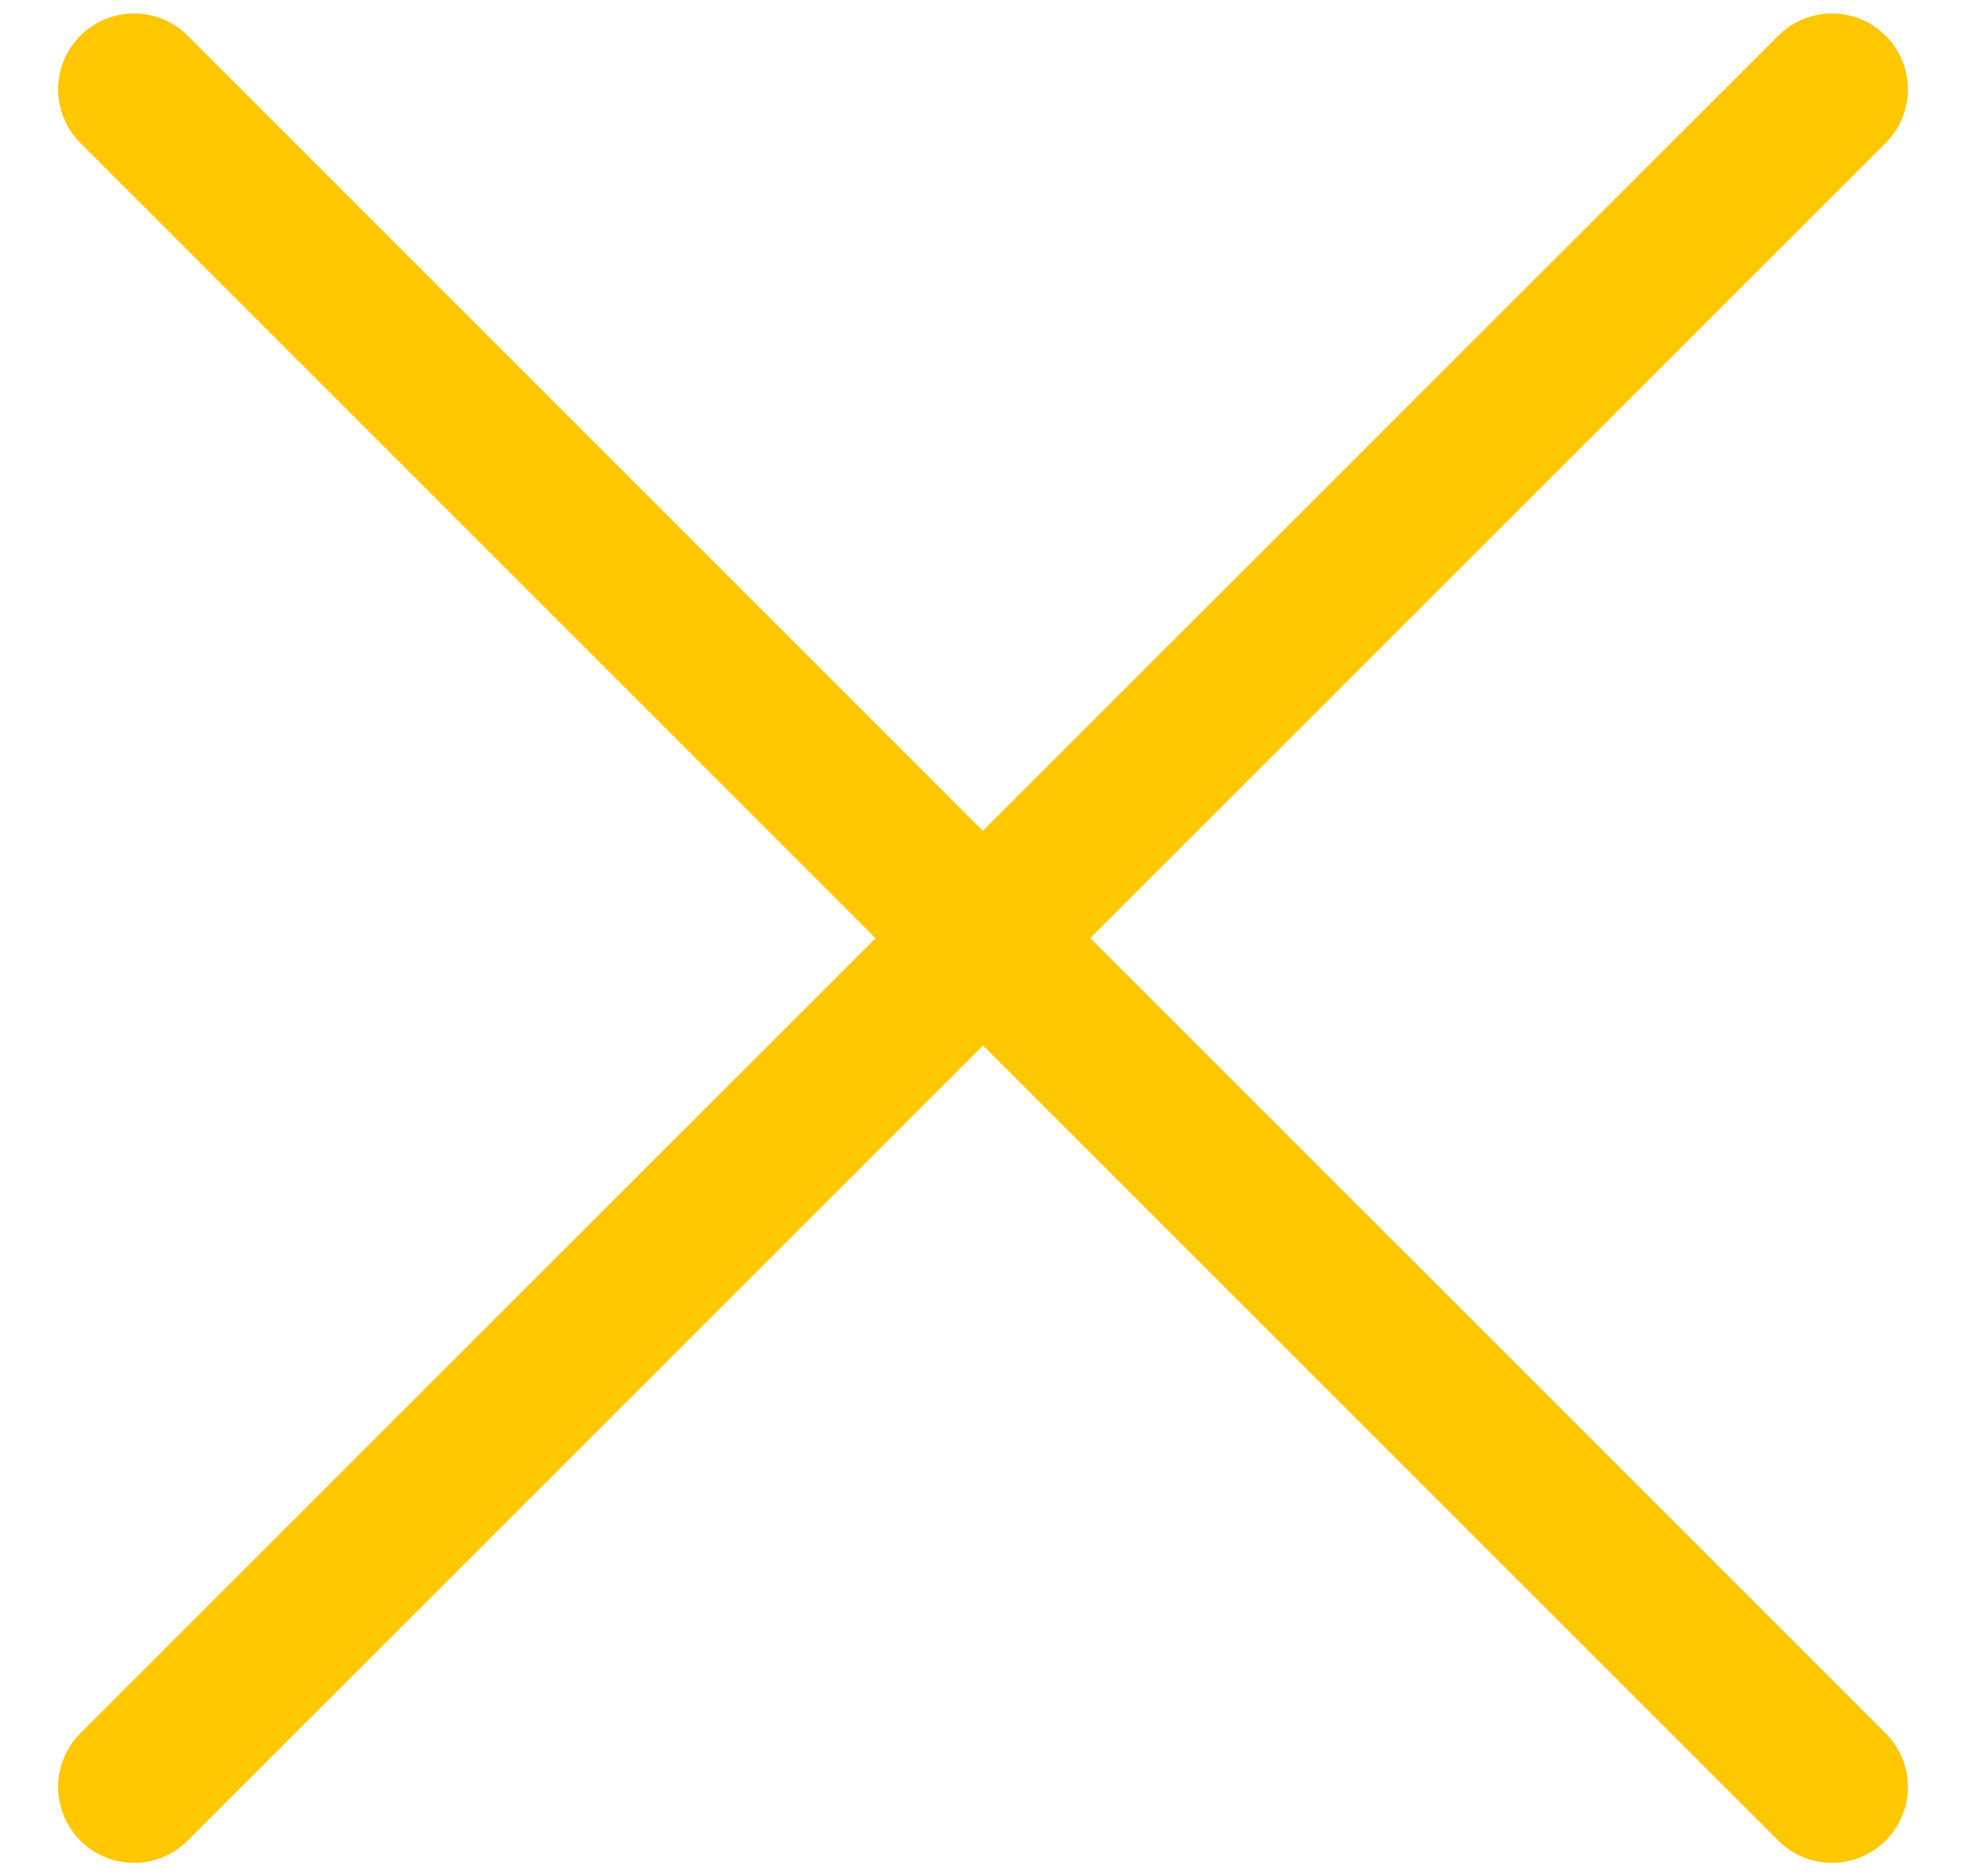 <svg width="22" height="21" viewBox="0 0 22 21" fill="none" xmlns="http://www.w3.org/2000/svg">
<path d="M1.5 20L11 10.5M20.5 1L10.998 10.5M10.998 10.5L1.5 1M11 10.5L20.5 20" stroke="#FFC700" stroke-width="1.699" stroke-linecap="round" stroke-linejoin="round"/>
</svg>
